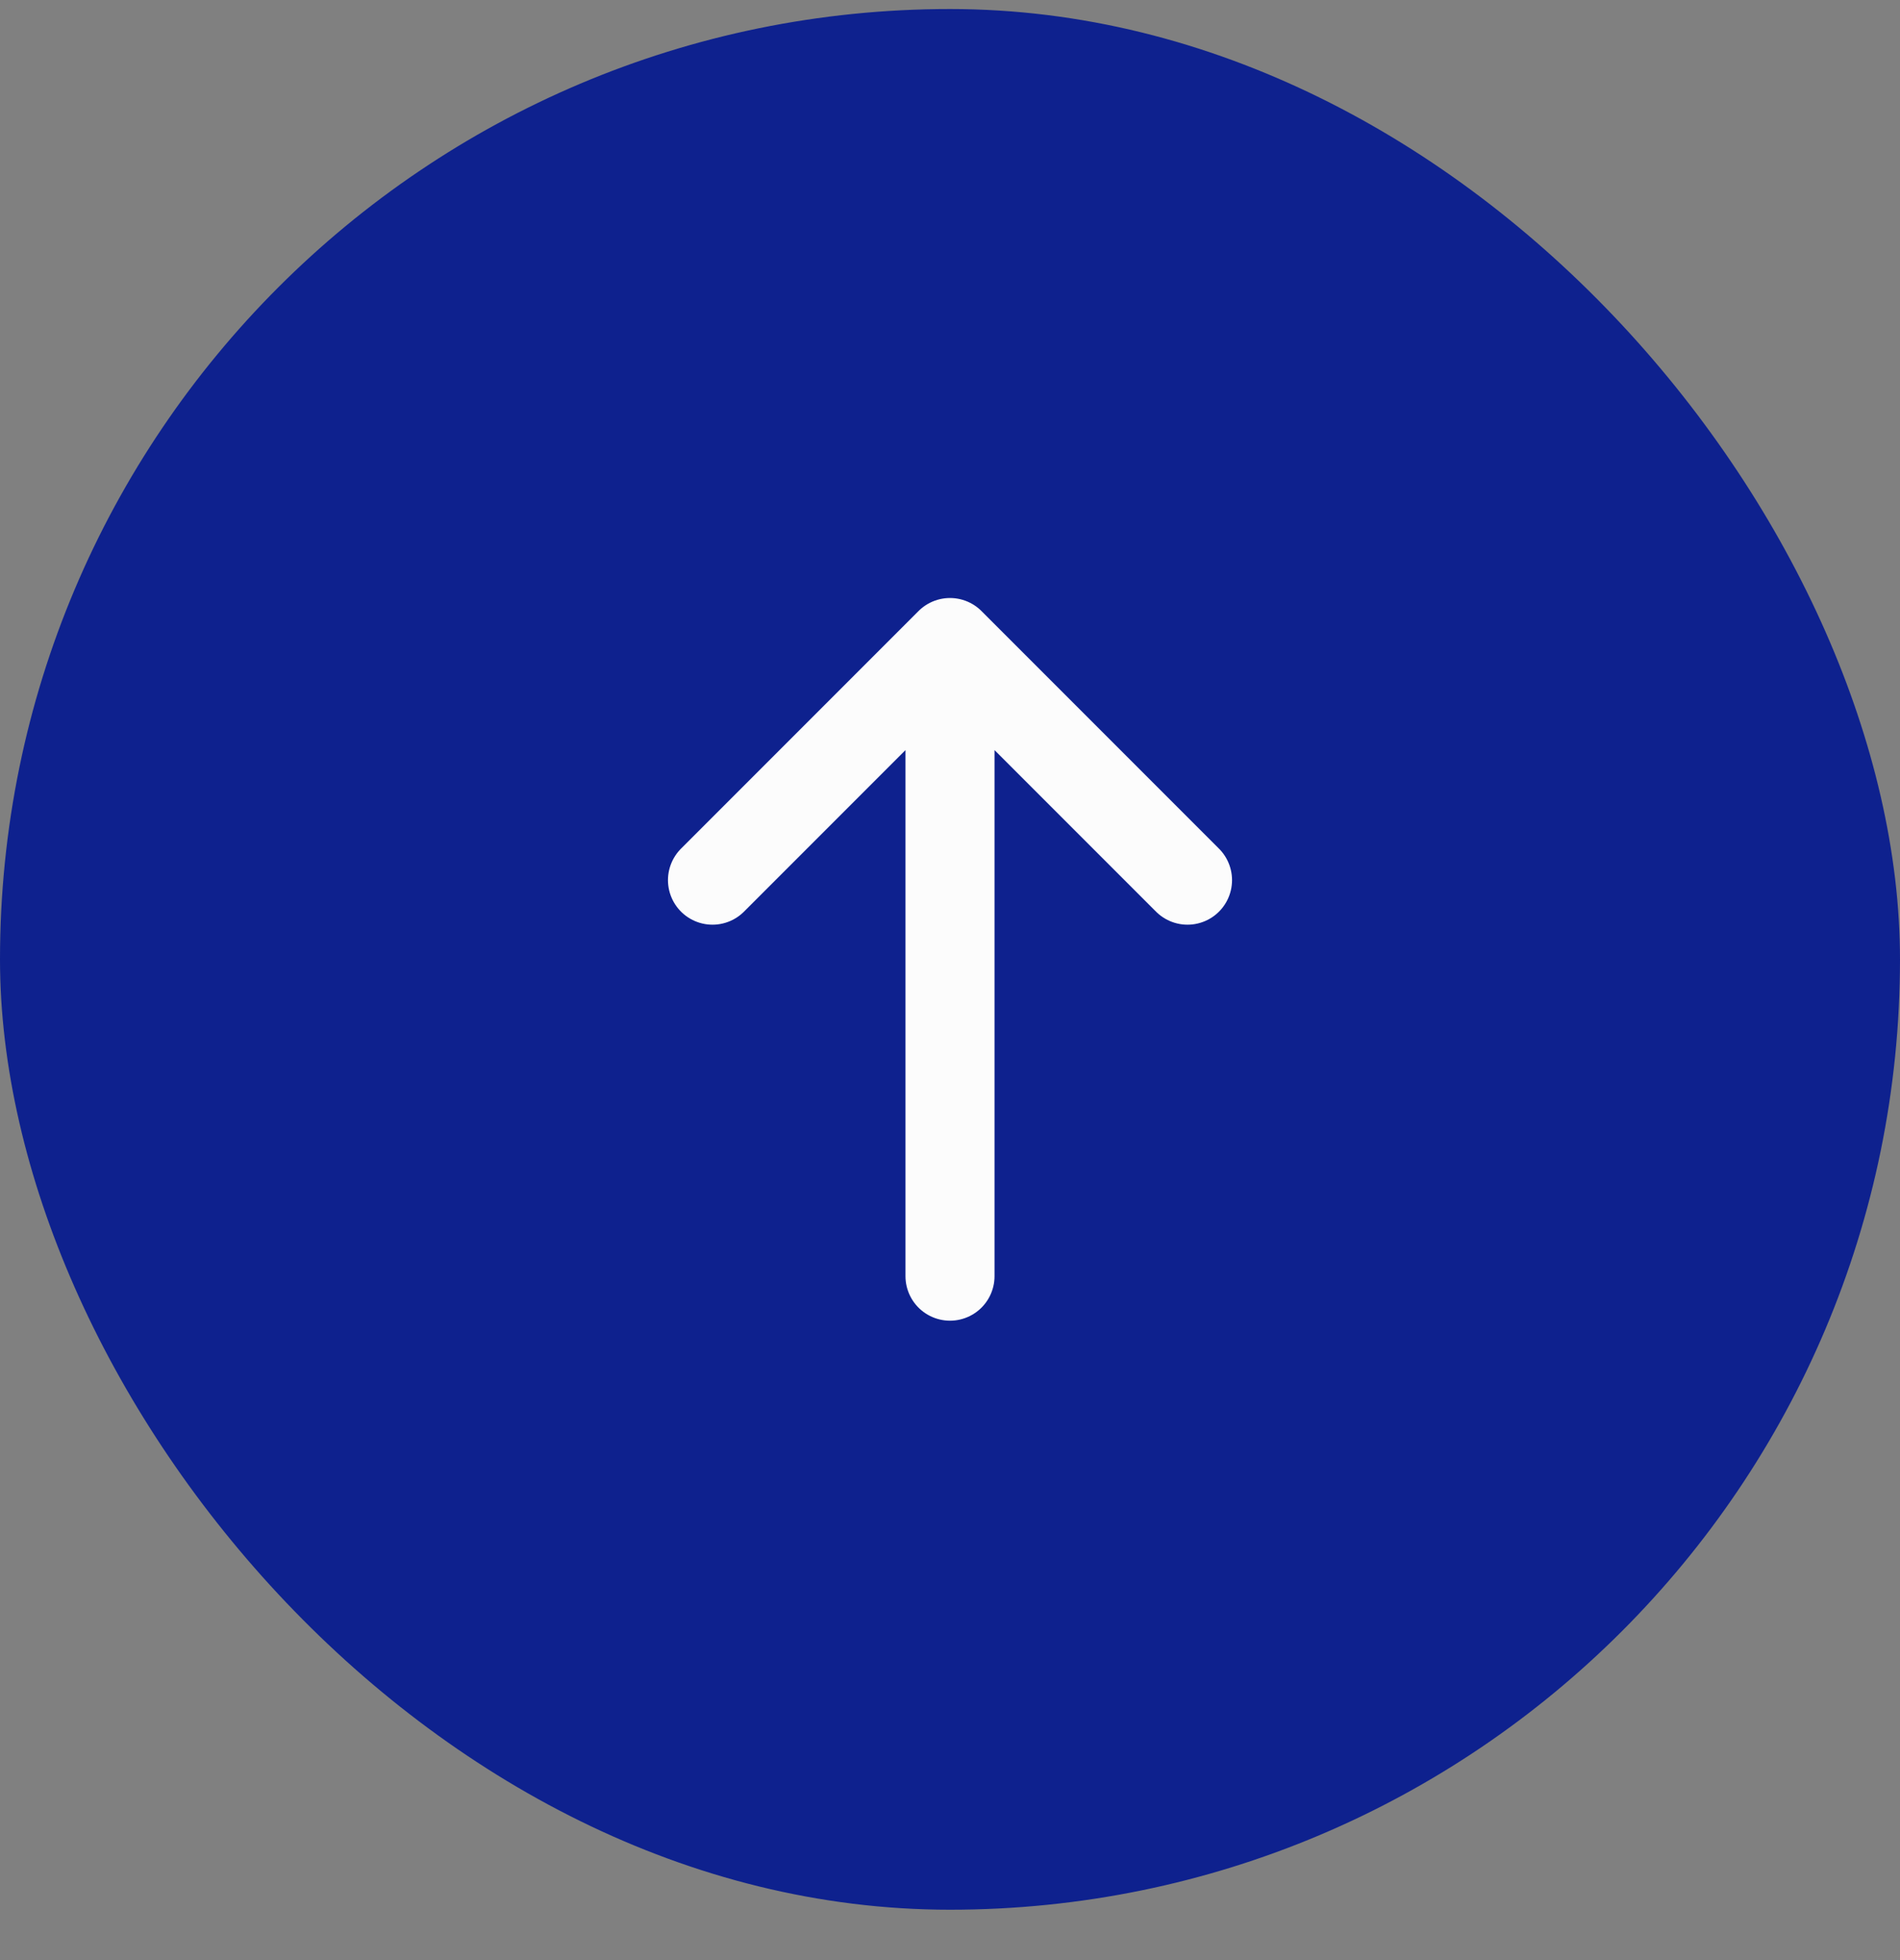 <svg width="32" height="33" viewBox="0 0 32 33" fill="none" xmlns="http://www.w3.org/2000/svg">
<rect x="0" y="0" width="32" height="33" fill="#808080" stroke="none"/>
<rect y="0.152" width="32" height="32" rx="16" fill="#0E218E"/>
<path d="M16 21.485V10.818V21.485ZM16 10.818L20 14.818L16 10.818ZM16 10.818L12 14.818L16 10.818Z" fill="#FCFCFC"/>
<path d="M16 21.485V10.818M16 10.818L20 14.818M16 10.818L12 14.818" stroke="#FCFCFC" stroke-width="1.5" stroke-linecap="round" stroke-linejoin="round"/>
</svg>
